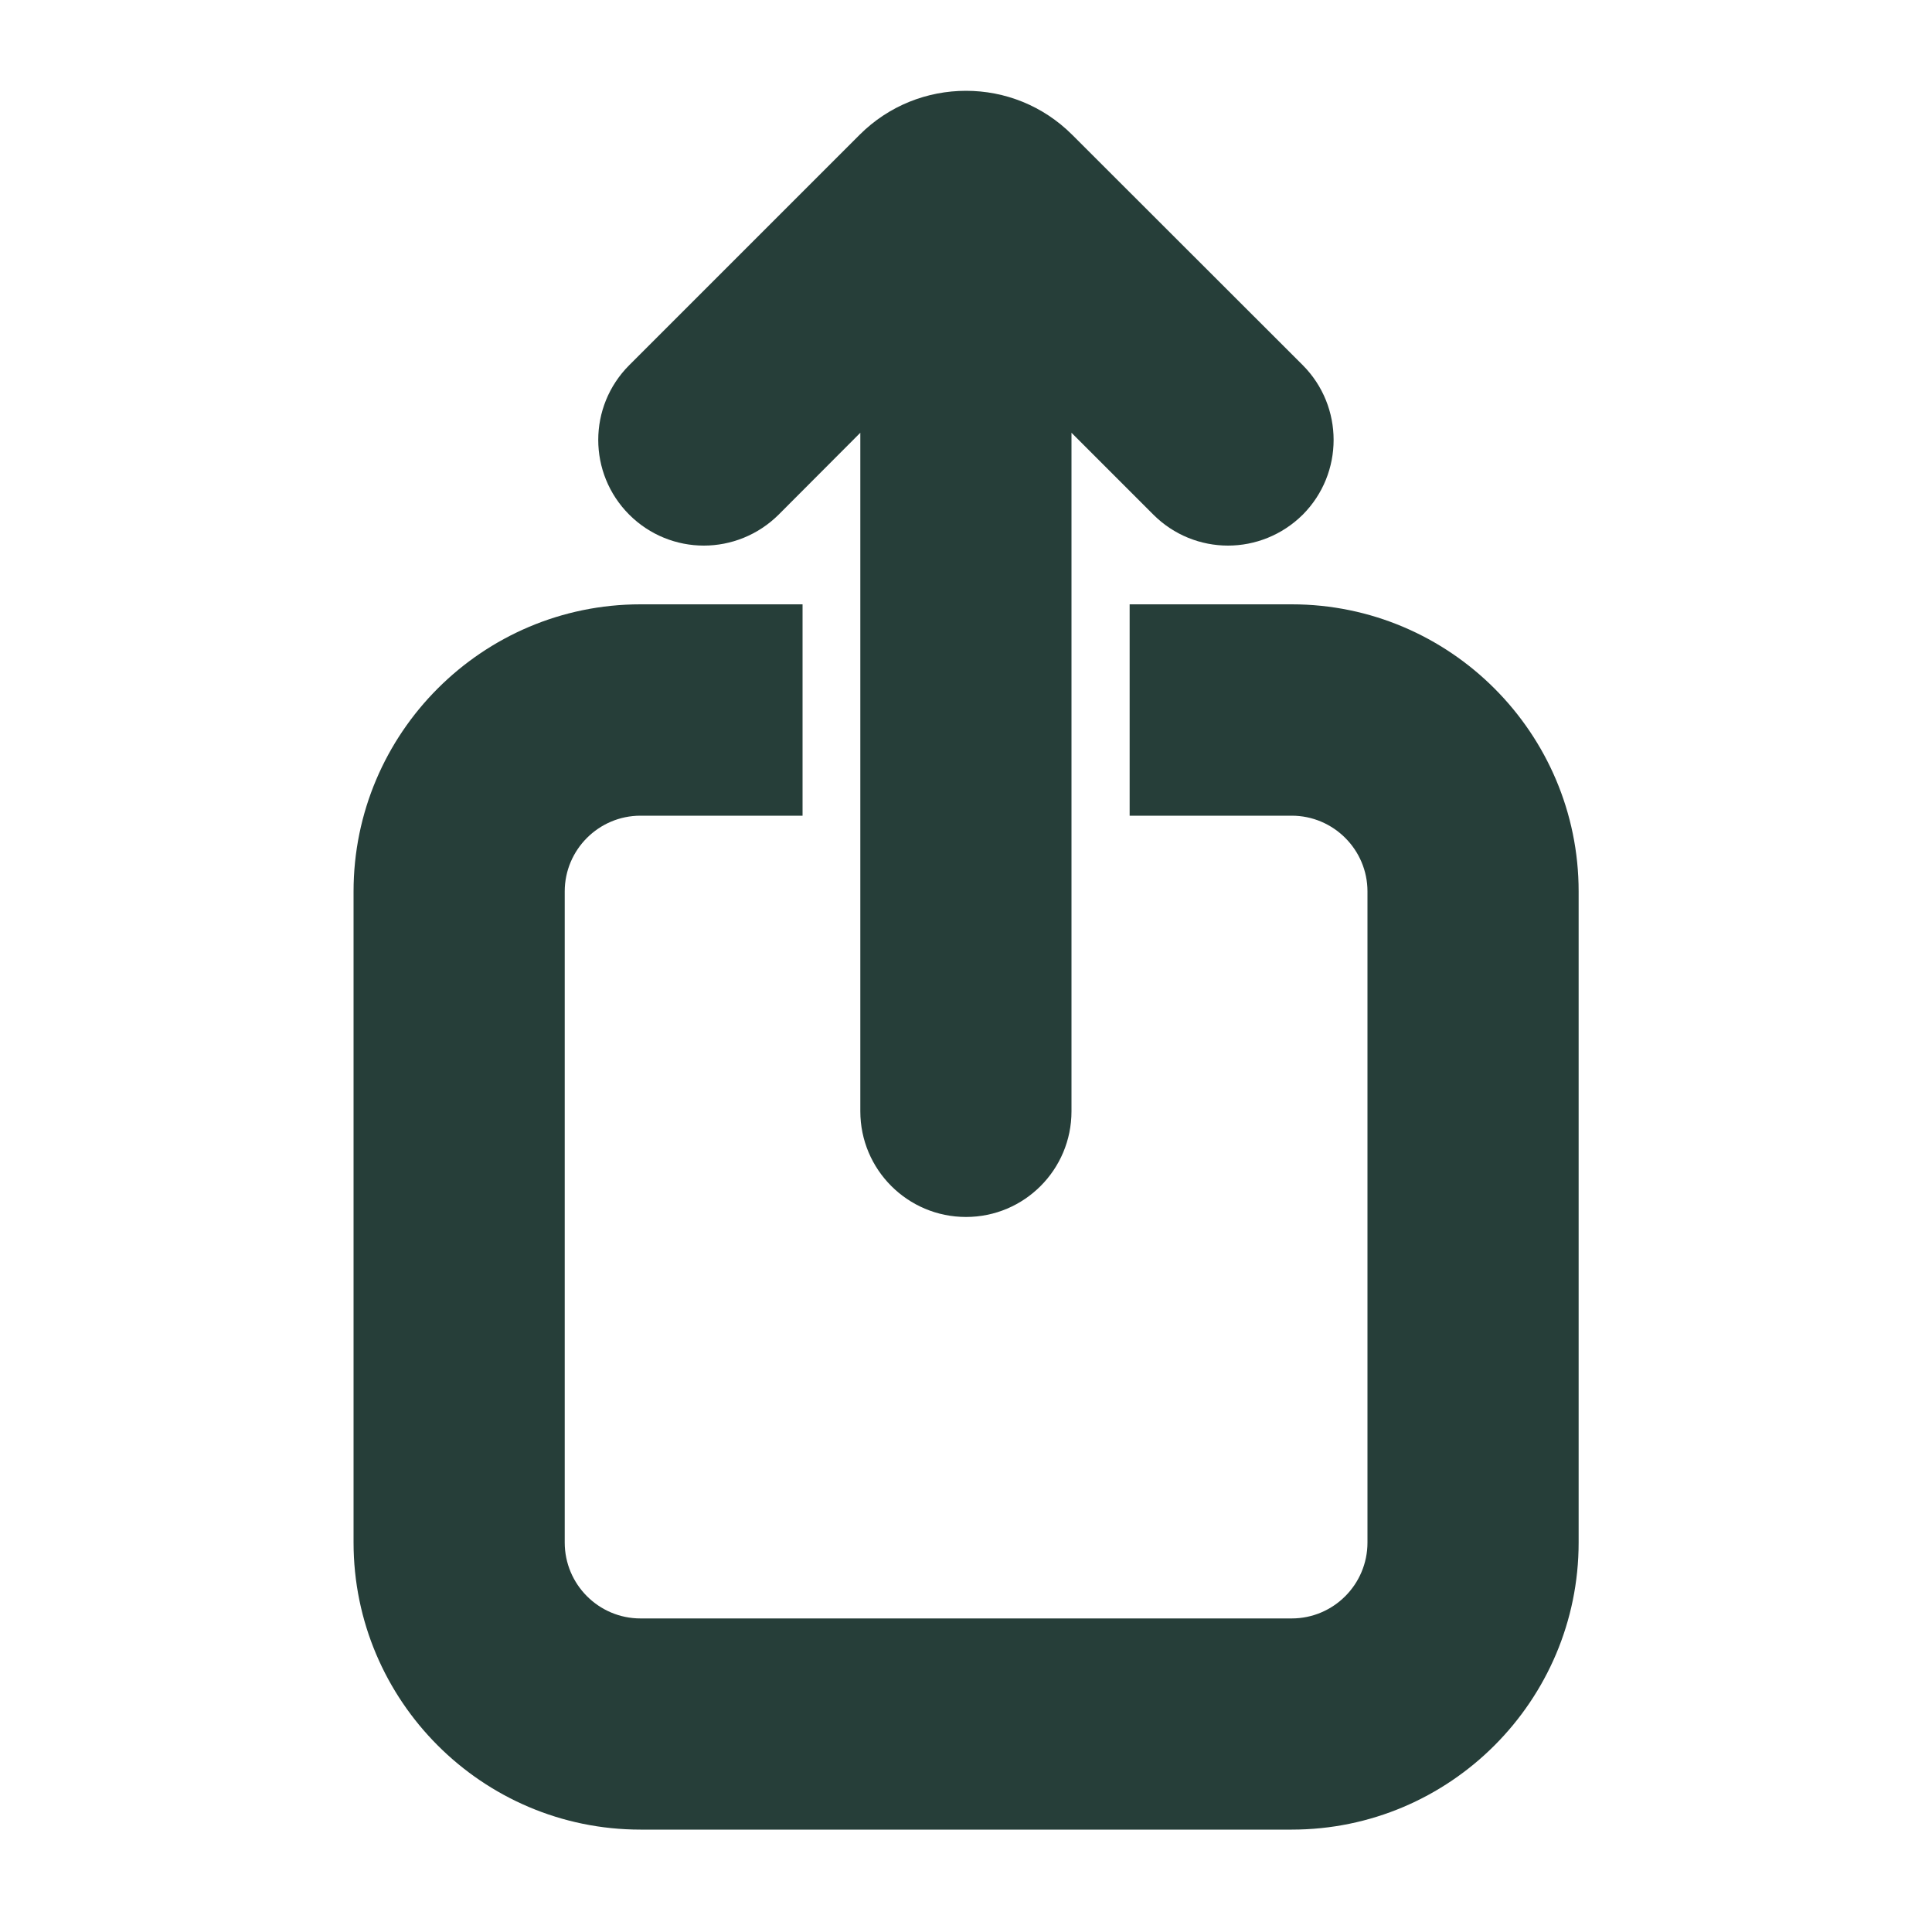 <?xml version="1.0" encoding="UTF-8"?>
<svg id="Layer_1" data-name="Layer 1" xmlns="http://www.w3.org/2000/svg" viewBox="0 0 100 100">
  <path d="M66.86,31.28h-8.39v10.94h8.39c2.16,0,3.92,1.76,3.92,3.92v33.7c0,2.17-1.76,3.93-3.92,3.93h-33.71c-2.16,0-3.92-1.76-3.92-3.93v-33.7c0-2.16,1.76-3.92,3.92-3.92h8.39v-10.94h-8.39c-8.19,0-14.85,6.67-14.85,14.86v33.7c0,8.19,6.66,14.86,14.85,14.86h33.71c8.19,0,14.85-6.67,14.85-14.86v-33.7c0-8.19-6.66-14.86-14.85-14.86Z" fill="#263e39"/>
  <path d="M67.43,26.64c-1.07,1.06-2.47,1.6-3.87,1.6s-2.8-.54-3.86-1.6l-4.24-4.24v35.12c0,3.02-2.44,5.47-5.46,5.47s-5.47-2.45-5.47-5.47V22.4l-4.23,4.24c-1.07,1.06-2.47,1.6-3.87,1.6s-2.8-.54-3.86-1.6c-2.14-2.14-2.14-5.6,0-7.74l11.92-11.92c1.52-1.52,3.51-2.28,5.51-2.28s3.98.76,5.5,2.28l11.93,11.92c2.13,2.14,2.13,5.6,0,7.74Z" fill="#263e39"/>
</svg>
